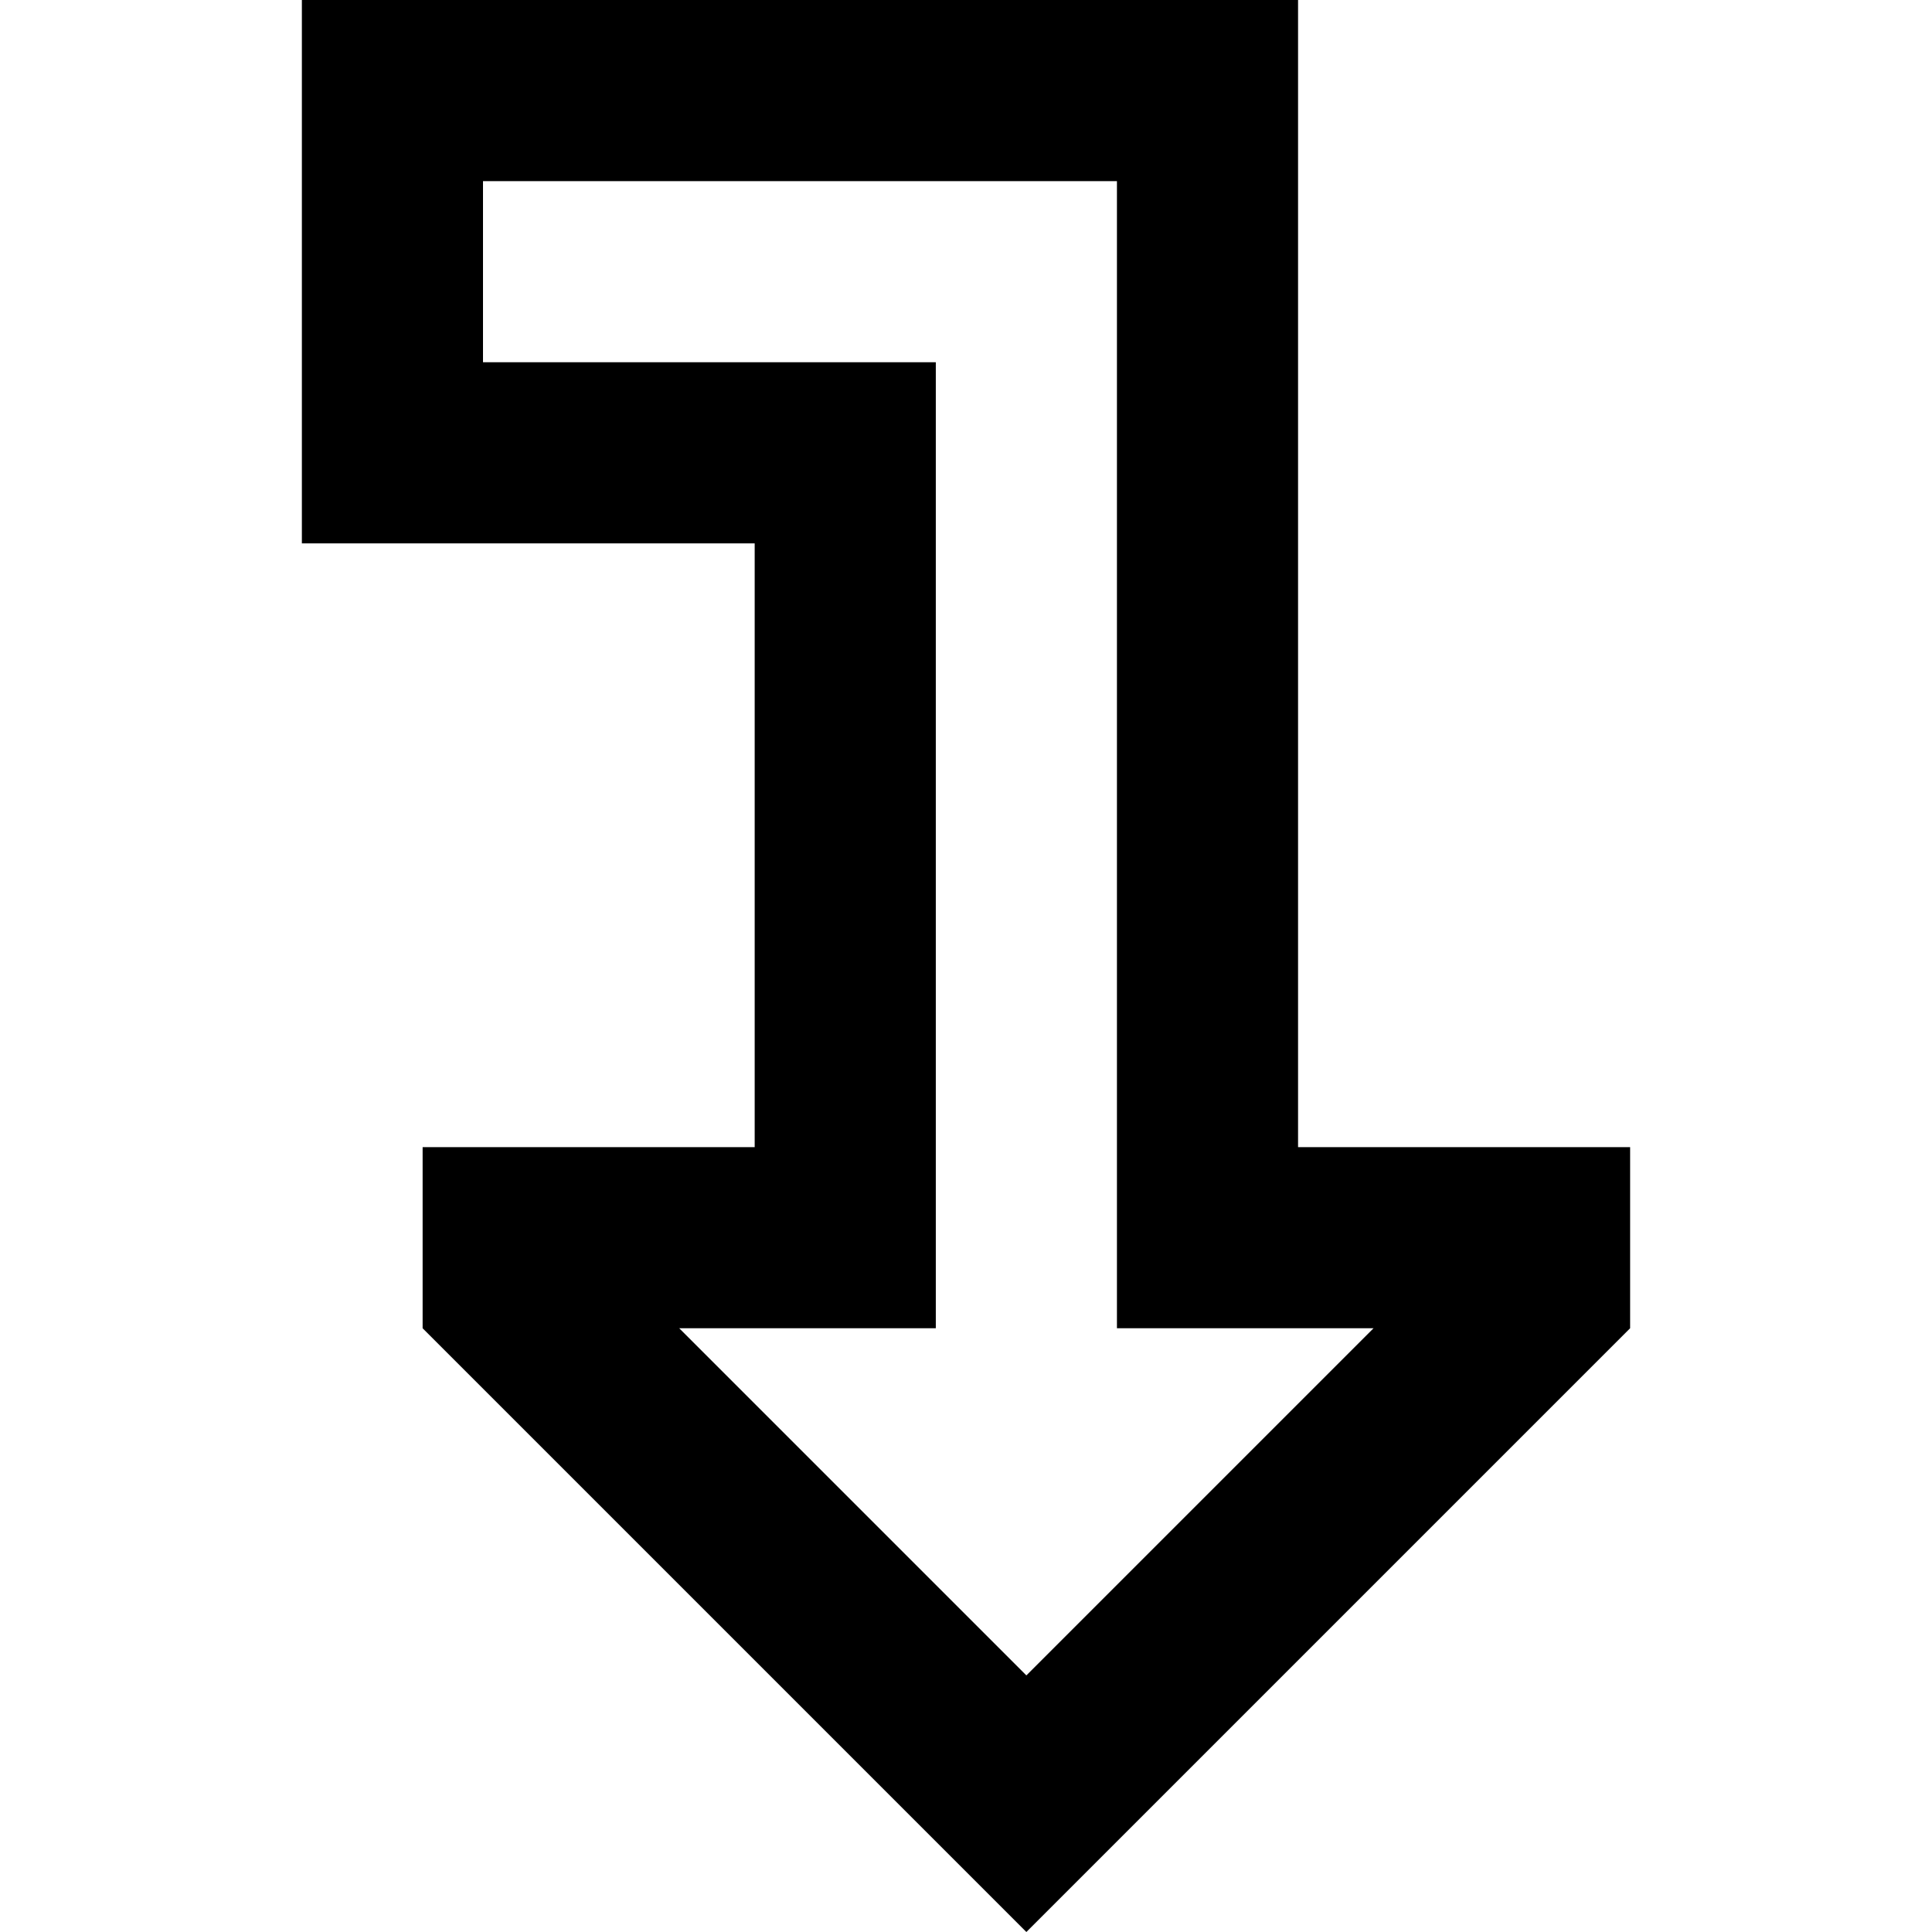 <svg xmlns="http://www.w3.org/2000/svg" viewBox="0 0 512 512">
  <path d="M 200 192 L 200 144 L 152 144 L 128 144 L 80 144 L 80 96 L 80 48 L 80 0 L 128 0 L 296 0 L 344 0 L 344 48 L 344 256 L 344 304 L 384 304 L 392 304 L 432 304 L 432 352 L 306 478 L 272 512 L 238 478 L 112 352 L 112 304 L 152 304 L 160 304 L 200 304 L 200 256 L 200 192 L 200 192 Z M 180 352 L 272 444 L 364 352 L 344 352 L 296 352 L 296 304 L 296 48 L 128 48 L 128 96 L 200 96 L 248 96 L 248 144 L 248 304 L 248 352 L 200 352 L 180 352 L 180 352 Z" />
</svg>